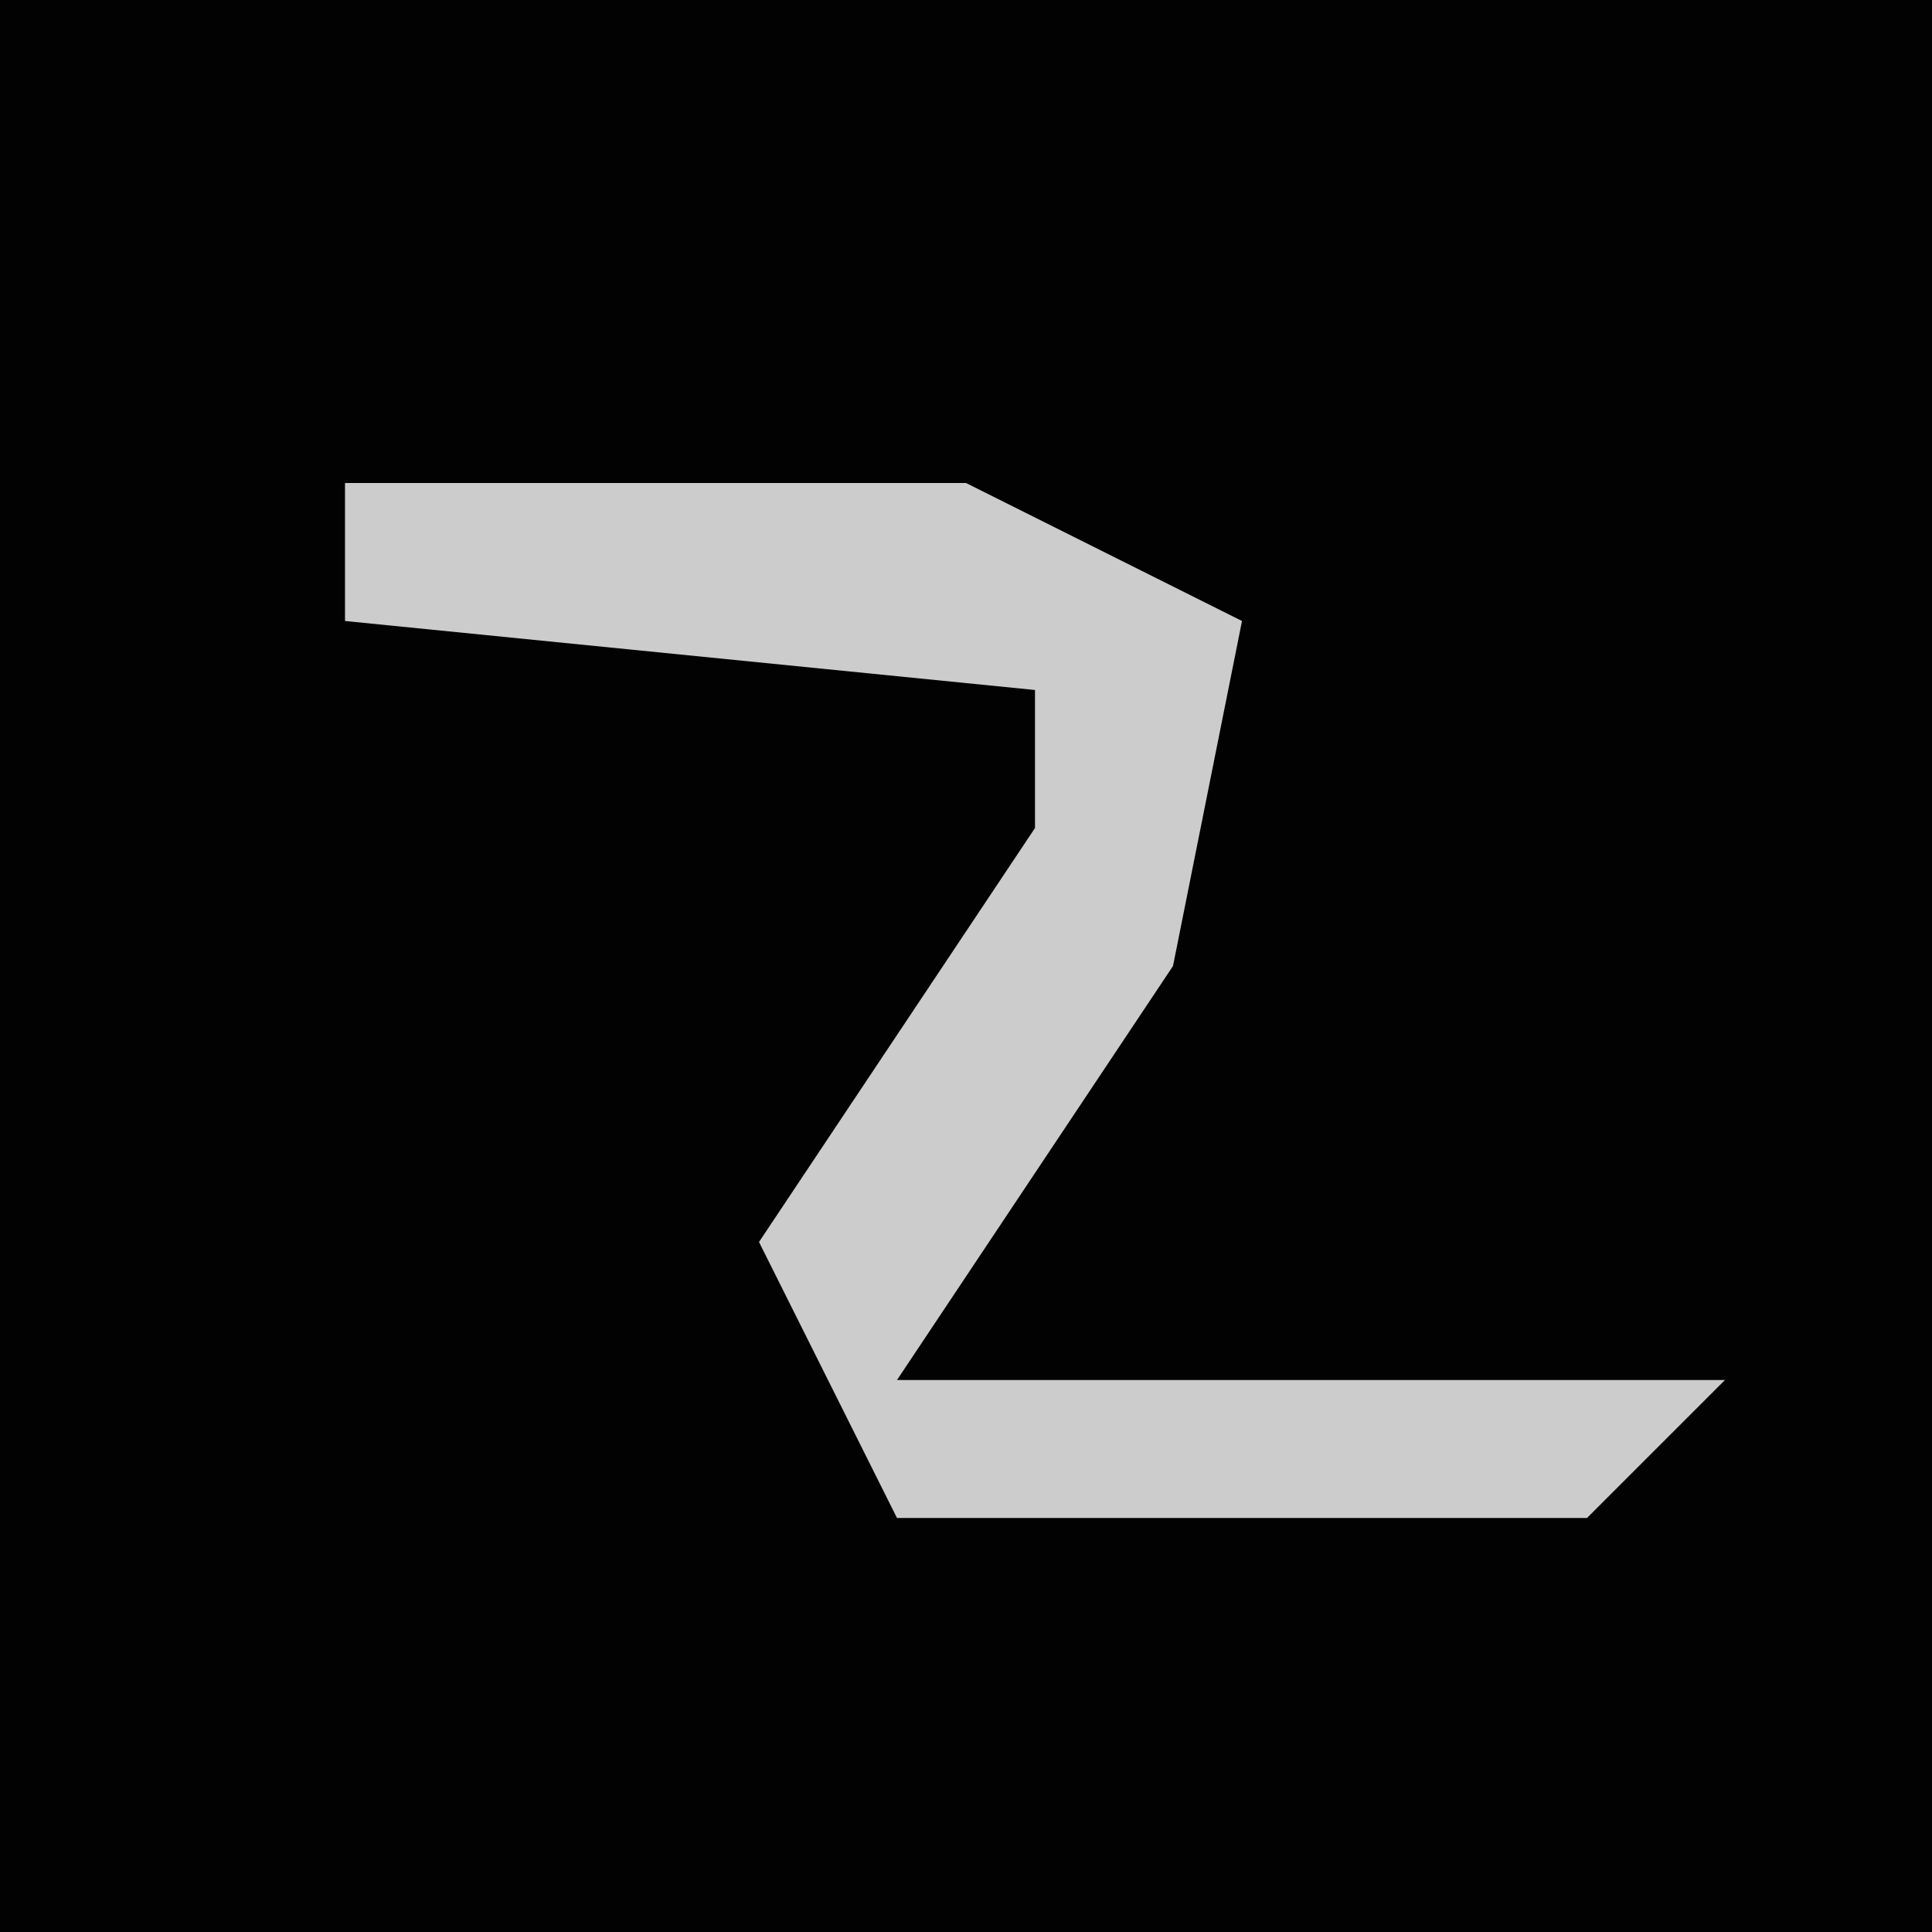 <?xml version="1.0" encoding="UTF-8"?>
<svg version="1.1" xmlns="http://www.w3.org/2000/svg" width="28" height="28">
<path d="M0,0 L28,0 L28,28 L0,28 Z " fill="#020202" transform="translate(0,0)"/>
<path d="M0,0 L9,0 L13,2 L12,7 L8,13 L20,13 L18,15 L8,15 L6,11 L10,5 L10,3 L0,2 Z " fill="#CCCCCC" transform="translate(5,7)"/>
</svg>
